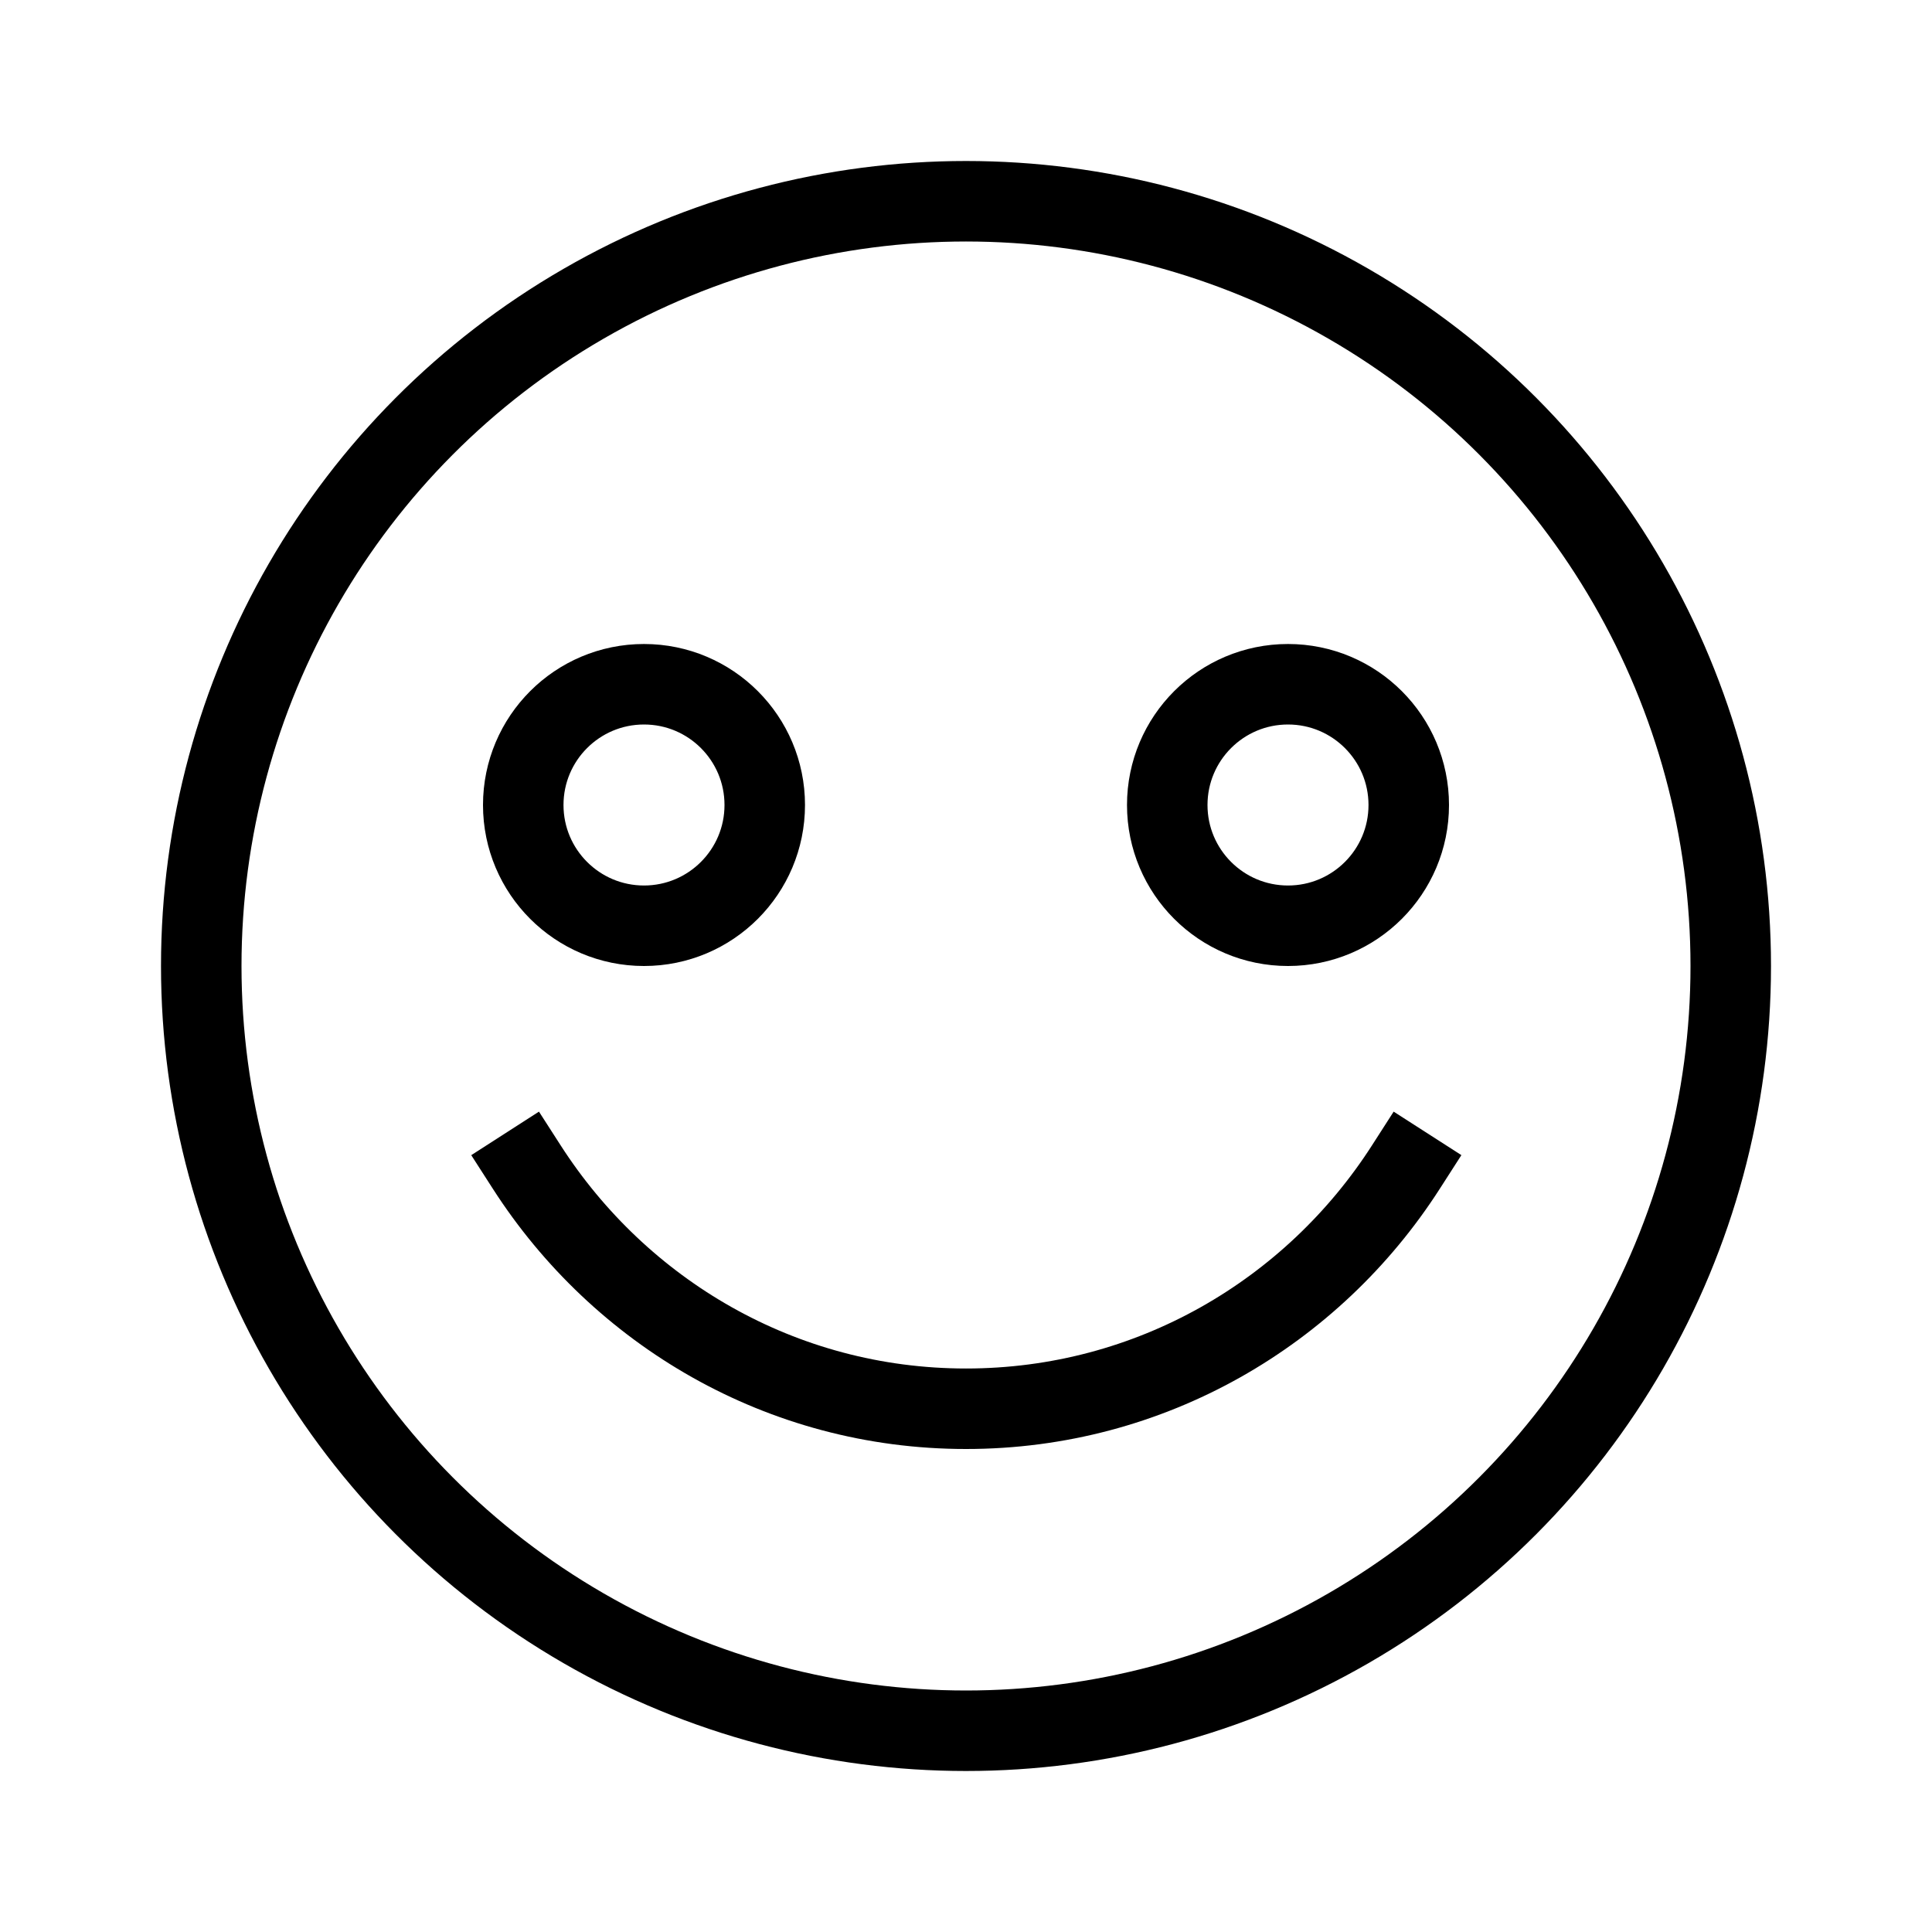 <svg xmlns="http://www.w3.org/2000/svg" viewBox="0 0 24 24"><g fill="none" stroke="#000" stroke-linejoin="round" transform="translate(0 -1028.362)"><circle cx="12" cy="1040.362" r="9.5"/><path stroke-linecap="square" d="M6.545 1042.862c1.156 1.798 3.158 3 5.455 3 2.298 0 4.307-1.2 5.463-3"/><circle cx="8" cy="1038.362" r="1.5" stroke-linecap="round"/><circle cx="16" cy="1038.362" r="1.5" stroke-linecap="round"/></g></svg>